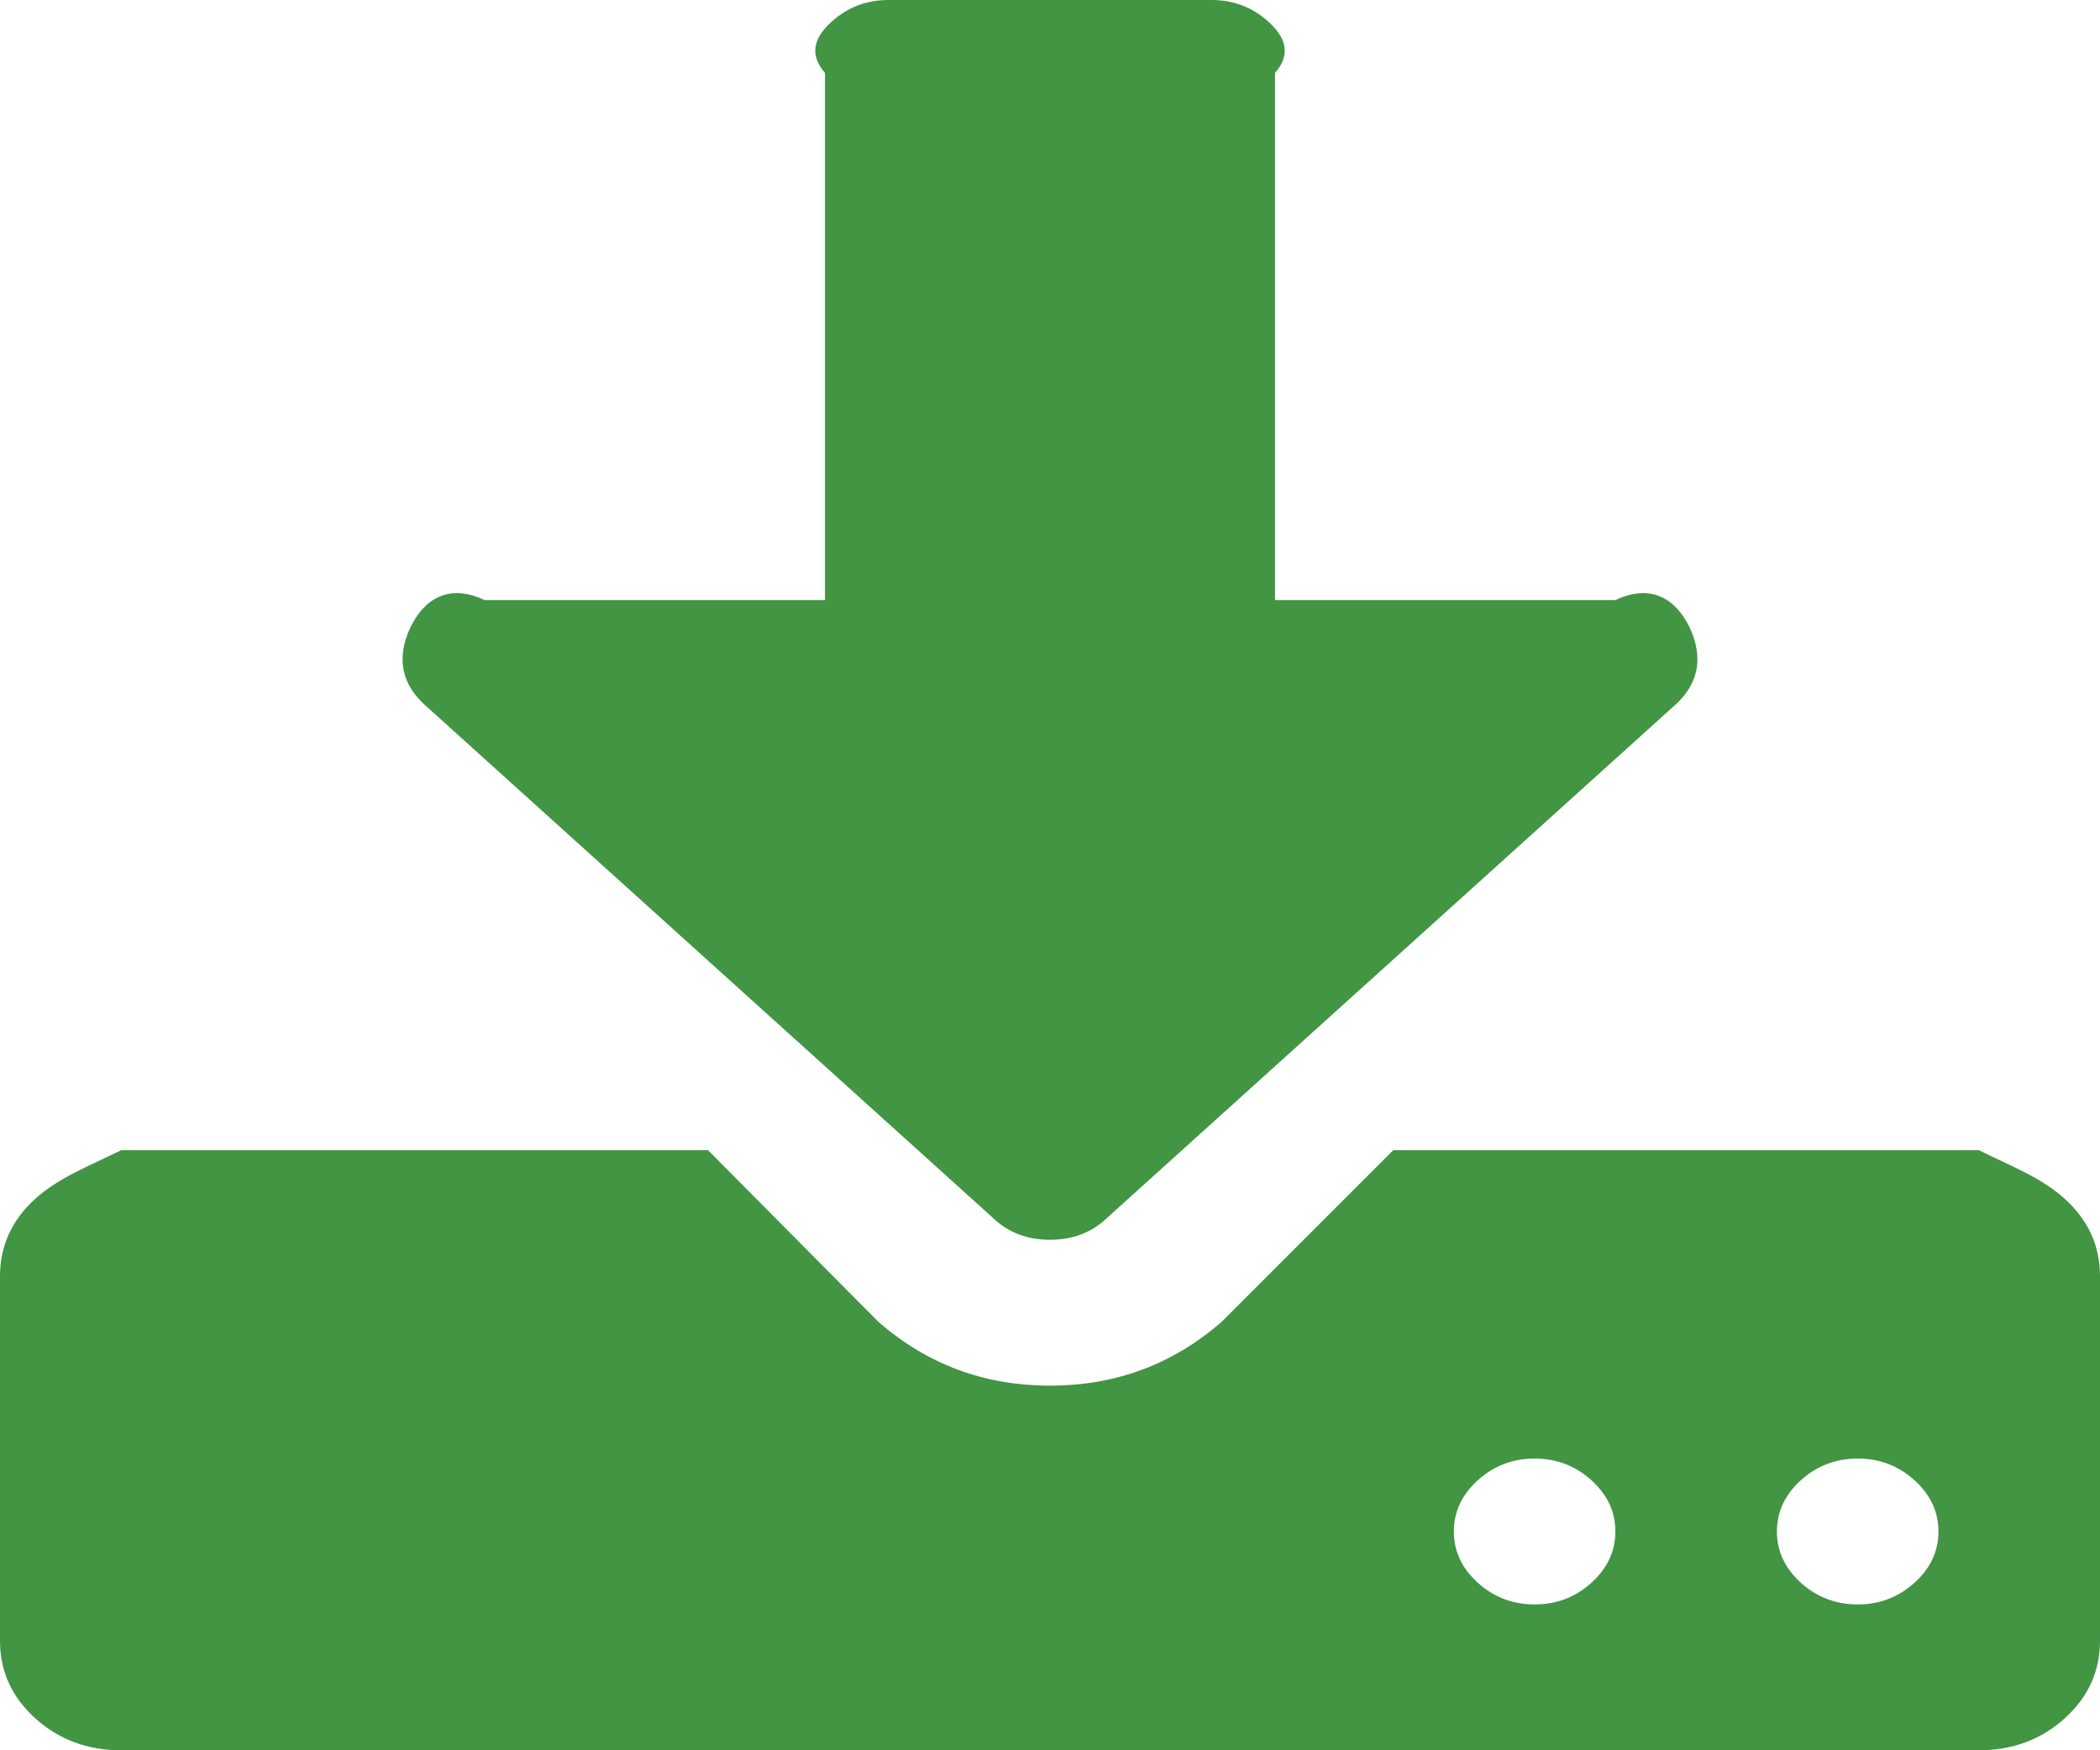 ﻿<?xml version="1.0" encoding="utf-8"?>
<svg version="1.1" xmlns:xlink="http://www.w3.org/1999/xlink" width="84px" height="70px" xmlns="http://www.w3.org/2000/svg">
  <g transform="matrix(1 0 0 1 -1885 -328 )">
    <path d="M 63.656 63.301  C 64.296 62.724  64.615 62.04  64.615 61.25  C 64.615 60.46  64.296 59.776  63.656 59.199  C 63.017 58.622  62.26 58.333  61.385 58.333  C 60.51 58.333  59.752 58.622  59.113 59.199  C 58.474 59.776  58.154 60.46  58.154 61.25  C 58.154 62.04  58.474 62.724  59.113 63.301  C 59.752 63.878  60.51 64.167  61.385 64.167  C 62.26 64.167  63.017 63.878  63.656 63.301  Z M 76.579 63.301  C 77.219 62.724  77.538 62.04  77.538 61.25  C 77.538 60.46  77.219 59.776  76.579 59.199  C 75.94 58.622  75.183 58.333  74.308 58.333  C 73.433 58.333  72.675 58.622  72.036 59.199  C 71.397 59.776  71.077 60.46  71.077 61.25  C 71.077 62.04  71.397 62.724  72.036 63.301  C 72.675 63.878  73.433 64.167  74.308 64.167  C 75.183 64.167  75.94 63.878  76.579 63.301  Z M 82.587 47.943  C 83.529 48.793  84 49.826  84 51.042  L 84 65.625  C 84 66.84  83.529 67.873  82.587 68.724  C 81.644 69.575  80.5 70  79.154 70  L 4.846 70  C 3.5 70  2.356 69.575  1.413 68.724  C 0.471 67.873  0 66.84  0 65.625  L 0 51.042  C 0 49.826  0.471 48.793  1.413 47.943  C 2.356 47.092  3.5 46.667  4.846 46  L 28.32 46  L 35.135 52.865  C 37.087 54.566  39.375 55.417  42 55.417  C 44.625 55.417  46.913 54.566  48.865 52.865  L 55.731 46  L 79.154 46  C 80.5 46.667  81.644 47.092  82.587 47.943  Z M 64.615 24  C 66.029 23.333  67.022 23.926  67.594 25.111  C 68.166 26.356  67.93 27.42  66.887 28.301  L 44.272 48.717  C 43.666 49.295  42.909 49.583  42 49.583  C 41.091 49.583  40.334 49.295  39.728 48.717  L 17.113 28.301  C 16.07 27.42  15.834 26.356  16.406 25.111  C 16.978 23.926  17.971 23.333  19.385 24  L 33 24  L 33 2.917  C 32.308 2.127  32.627 1.443  33.267 0.866  C 33.906 0.289  34.663 0  35.538 0  L 48.462 0  C 49.337 0  50.094 0.289  50.733 0.866  C 51.373 1.443  51.692 2.127  51 2.917  L 51 24  L 64.615 24  Z " fill-rule="nonzero" fill="#419543" stroke="none" transform="matrix(1 0 0 1 1885 328 )" />
  </g>
</svg>